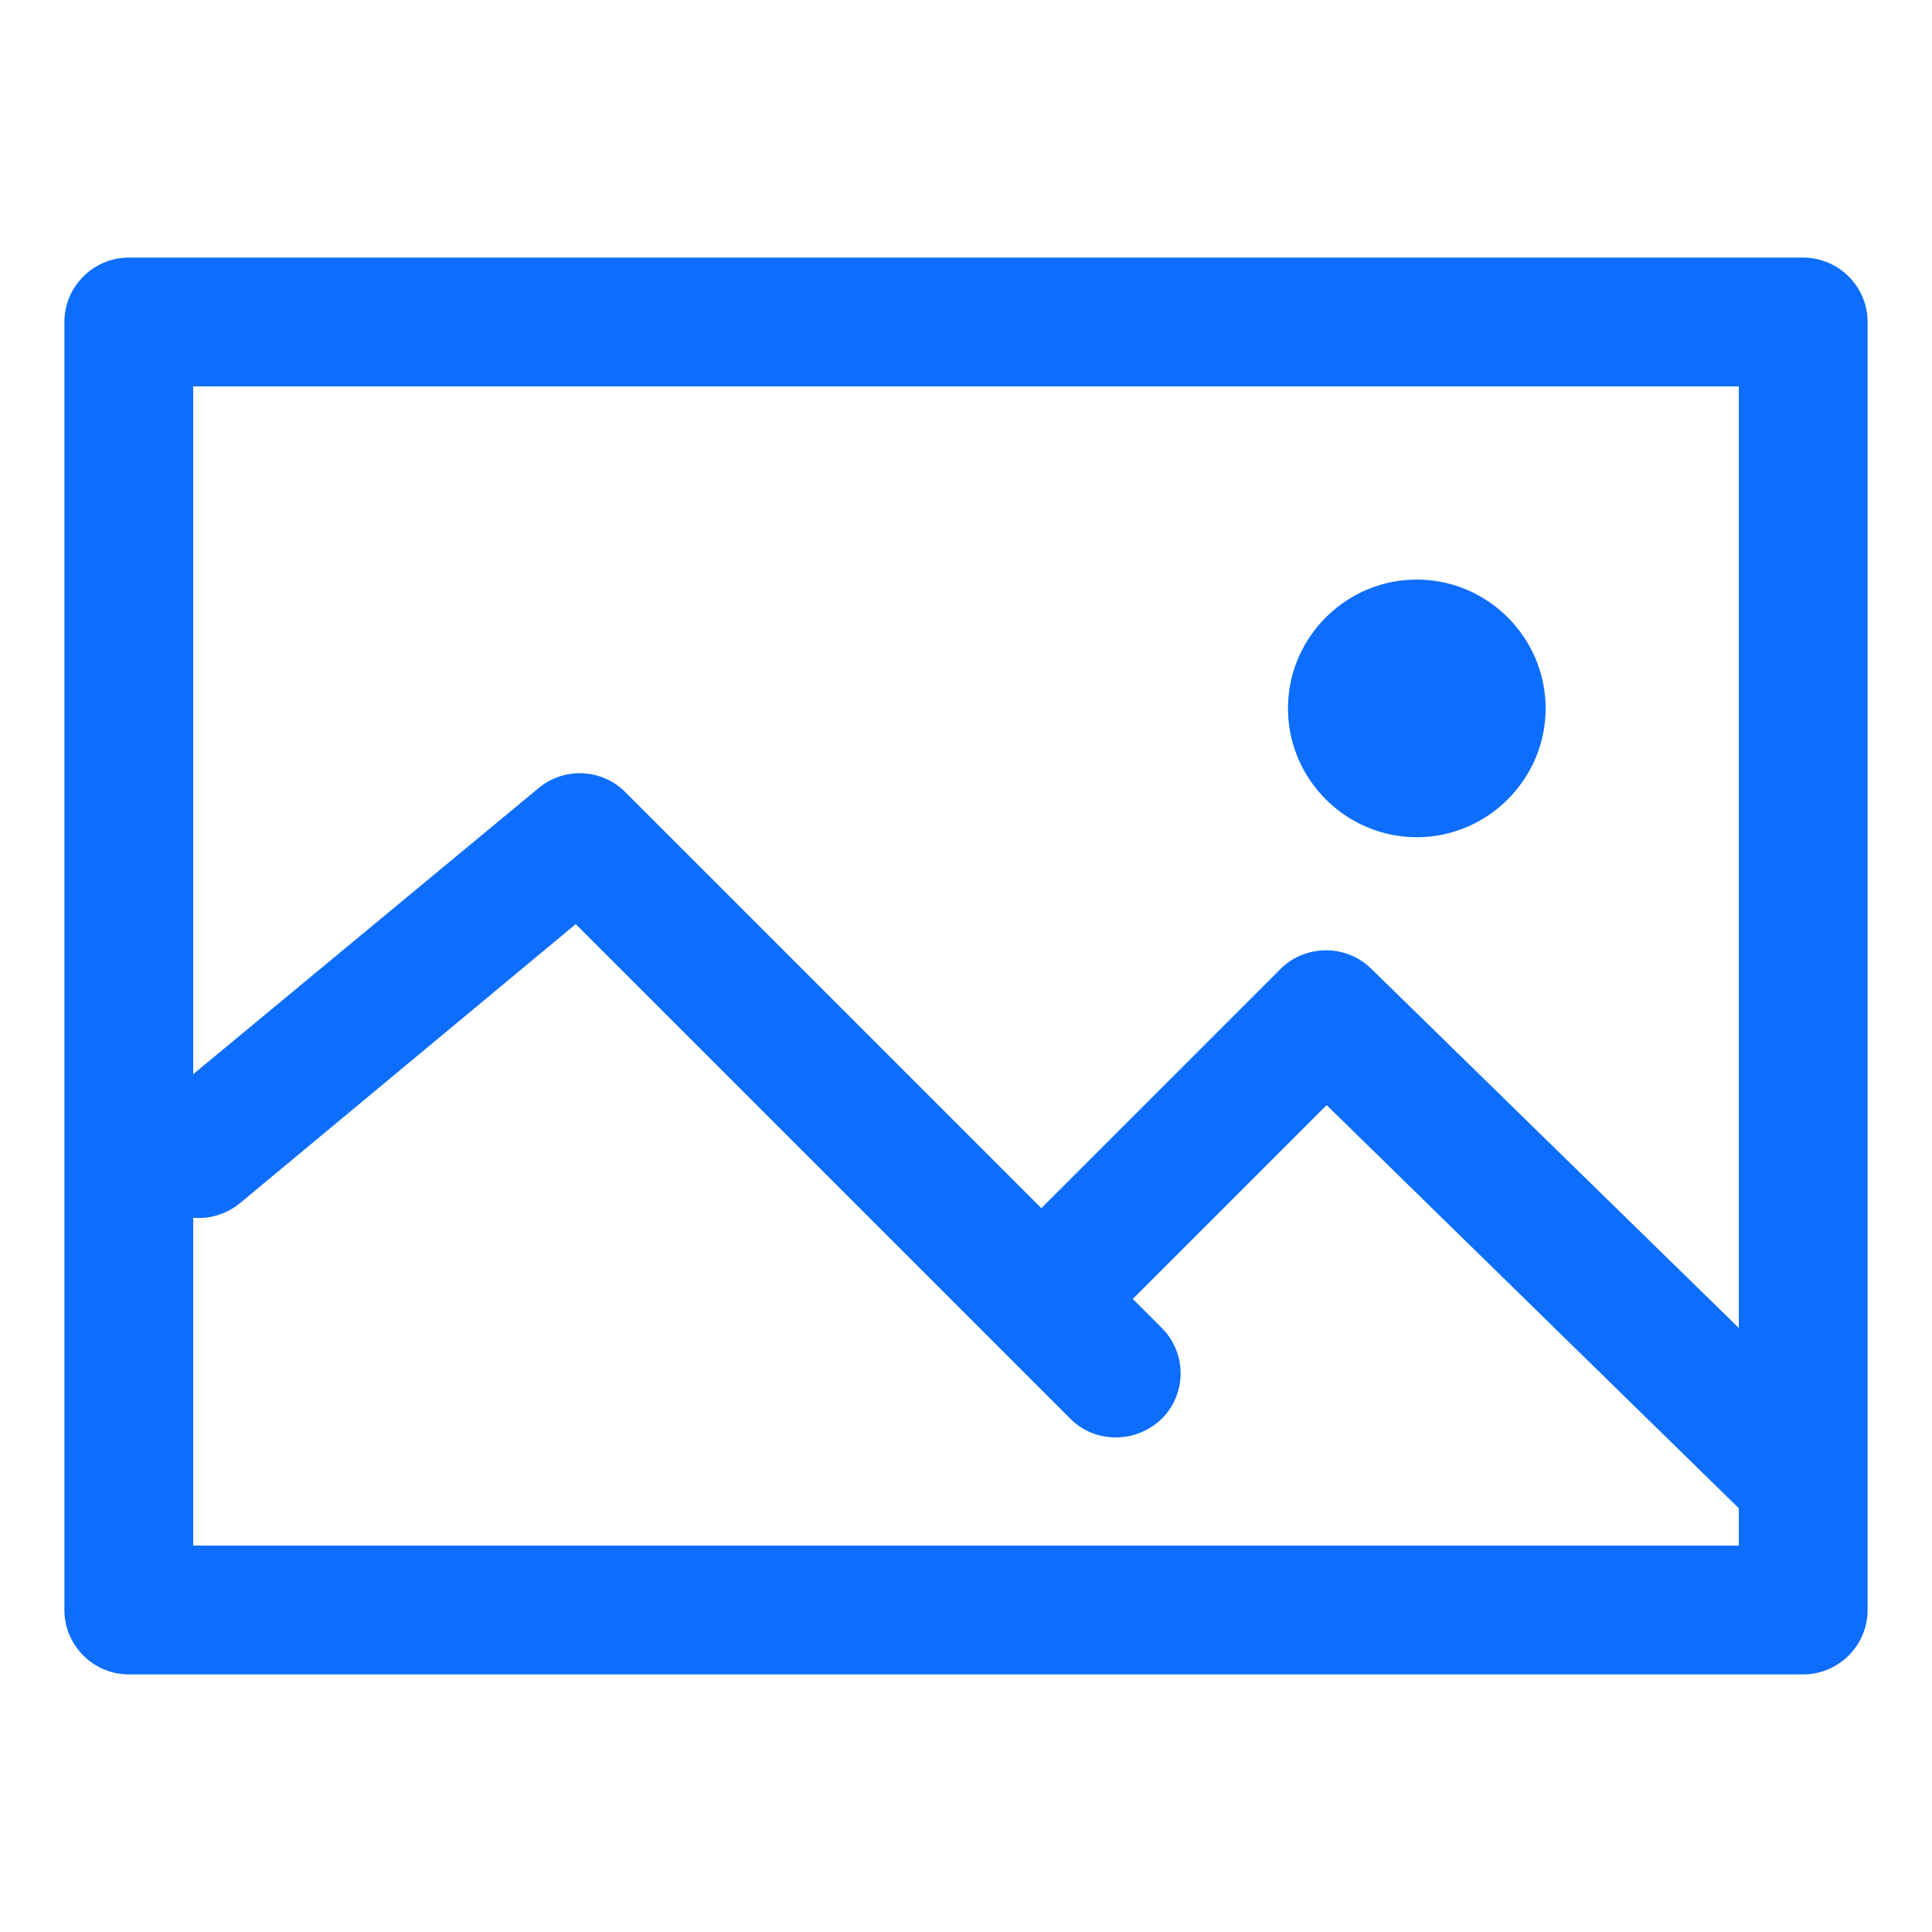 <?xml version="1.0" standalone="no"?><!DOCTYPE svg PUBLIC "-//W3C//DTD SVG 1.1//EN" "http://www.w3.org/Graphics/SVG/1.1/DTD/svg11.dtd"><svg t="1647676213884" class="icon" viewBox="0 0 1024 1024" version="1.1" xmlns="http://www.w3.org/2000/svg" p-id="3994" width="200" height="200" xmlns:xlink="http://www.w3.org/1999/xlink"><defs><style type="text/css"></style></defs><path d="M955.733 136.533H68.267c-18.773 0-34.133 15.36-34.133 34.133v682.667c0 18.773 15.36 34.133 34.133 34.133h887.467c18.773 0 34.133-15.36 34.133-34.133V170.667c0-18.773-15.36-34.133-34.133-34.133z m-34.133 682.667H102.4v-173.739c8.533 0.683 17.408-1.707 24.917-7.851l177.835-147.797 262.144 262.144c6.827 6.827 15.36 9.899 24.235 9.899s17.408-3.413 24.235-9.899a33.997 33.997 0 0 0 0-48.128l-15.36-15.36 102.741-102.741 218.453 213.675V819.2z m0-115.371l-194.901-190.464c-13.312-12.971-34.816-12.971-48.128 0.341l-126.635 126.635-220.501-220.501a34.133 34.133 0 0 0-46.08-2.048L102.4 569.344V204.8h819.2v499.029zM750.933 443.733c37.547 0 68.267-30.72 68.267-68.267s-30.72-68.267-68.267-68.267-68.267 30.72-68.267 68.267 30.72 68.267 68.267 68.267z" p-id="3995" fill="#0d6efd"></path></svg>
